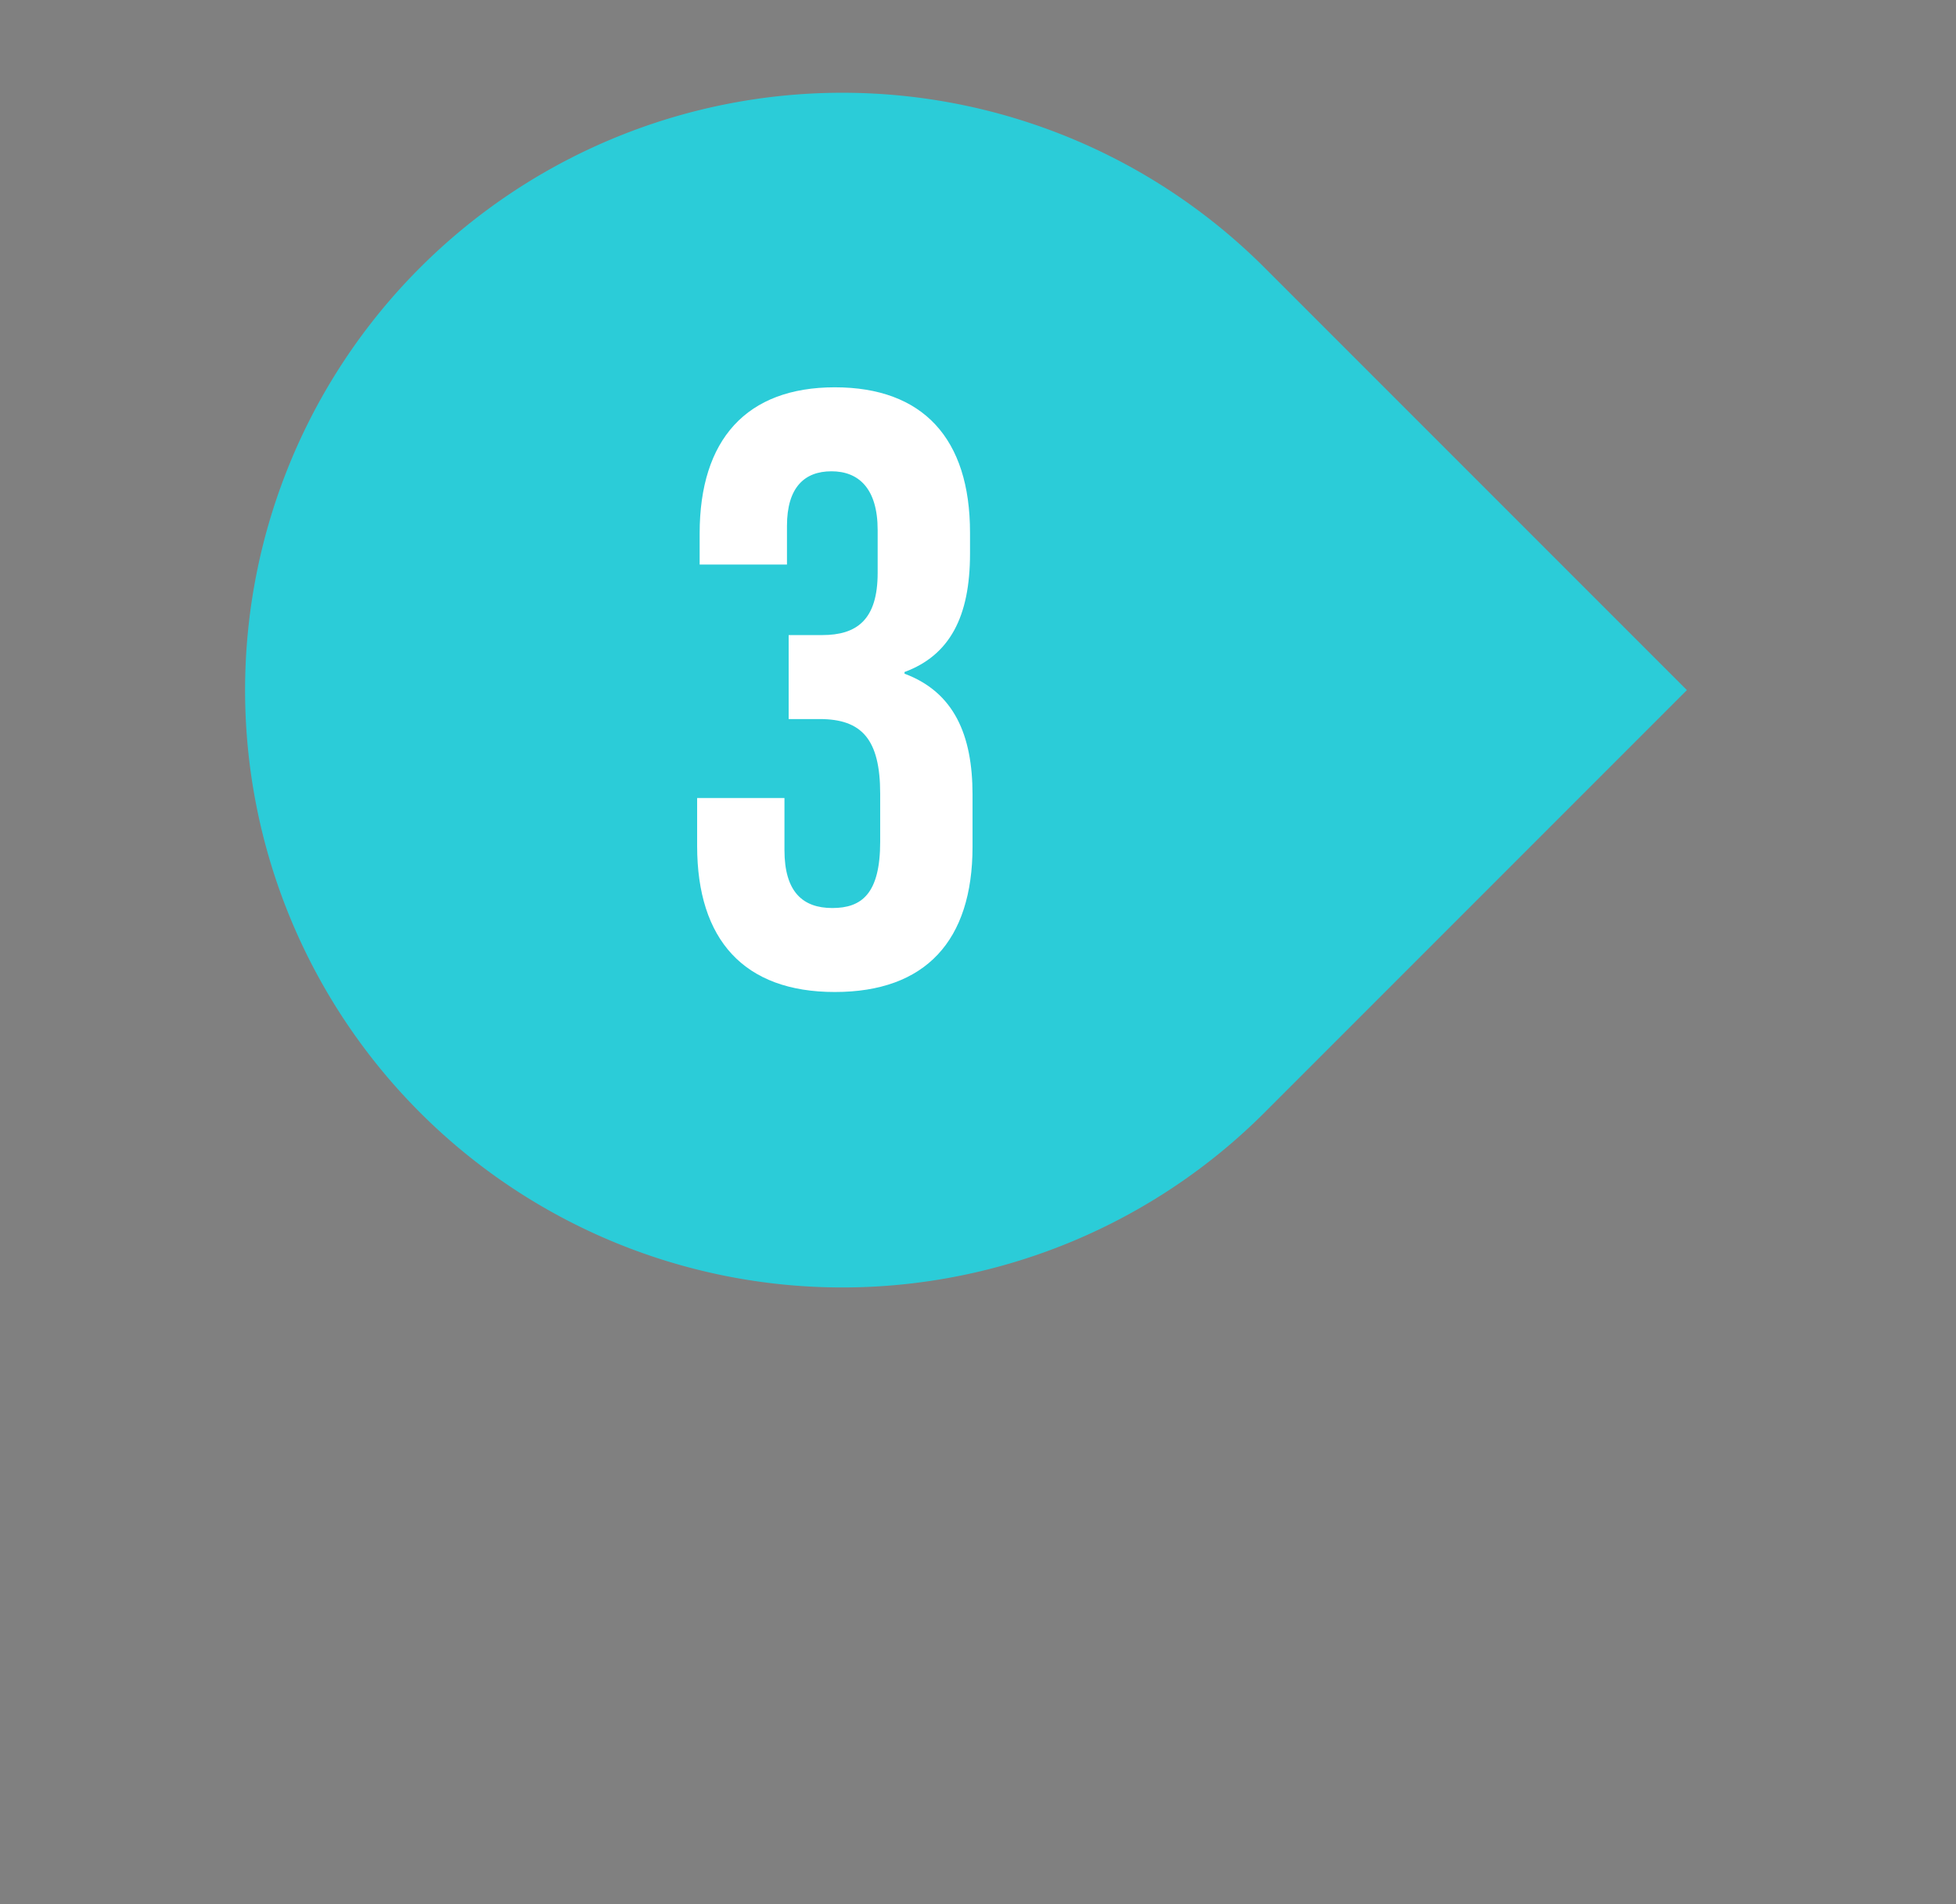 <svg id="d95ed949-c5d9-49b9-aaac-dcc2327921d6" data-name="Numbers" xmlns="http://www.w3.org/2000/svg" xmlns:xlink="http://www.w3.org/1999/xlink" width="199.193" height="193.892" viewBox="0 0 199.193 193.892">
  <rect x="0" y="0" width="199.193" height="193.892" fill="#808080" stroke="none"/>
  <defs>
    <mask id="dec6f2a8-8dc9-40dd-9efa-a85a46f18810" x="-43.404" y="-48.045" width="272.268" height="270.559" maskUnits="userSpaceOnUse"/>
    <mask id="d1542e2d-c6a9-4f67-a733-39e7e1e098ff" x="14.362" y="-1.113" width="158.826" height="158.861" maskUnits="userSpaceOnUse"/>
  </defs>
  <title>bullet_3</title>
  <g style="mask: url(#dec6f2a8-8dc9-40dd-9efa-a85a46f18810)">
    <g id="040c3971-cbec-492e-87ca-91b8d70c76f0" data-name="Shadow" style="opacity: 0.82">
      <path d="M-1254.266-898.763c38.821-38.821,101.246-24.791,143.586,17.549s37.403,93.42,6.382,124.441c-37.403,37.403-106.032,40.745-148.372-1.595S-1279.792-873.236-1254.266-898.763Z" transform="translate(1279.169 921.554)"/>
    </g>
  </g>
  <g id="88c582d3-3ea7-4ac0-bf6c-e5dc2f4a3e24" data-name="Point">
    <path d="M-1150.386-894.296l43.005,43.005-43.005,43.005a60.819,60.819,0,0,1-86.011,0,60.819,60.819,0,0,1,0-86.011A60.819,60.819,0,0,1-1150.386-894.296Z" transform="translate(1279.169 921.554)" style="fill: #2bccd8"/>
  </g>
  <g style="mask: url(#d1542e2d-c6a9-4f67-a733-39e7e1e098ff)">
    <g id="fad32f4f-67cb-407d-a285-63ba1a6b5726" data-name="Shadow">
      <path d="M-1236.397-894.296a60.819,60.819,0,0,1,86.011,0c5.816,5.816,15.359,15.359,23.982,23.982a116.569,116.569,0,0,1,11.497,26.551l-35.478,35.478a60.819,60.819,0,0,1-86.011,0A60.819,60.819,0,0,1-1236.397-894.296Z" transform="translate(1279.169 921.554)" style="fill: #004243"/>
    </g>
  </g>
  <g id="969e4ae5-840a-4ba4-a227-e521f1a4646d" data-name="Circle">
    <path d="M-1193.391-803.525a47.821,47.821,0,0,1-47.766-47.766,47.82,47.82,0,0,1,47.766-47.765,47.819,47.819,0,0,1,47.765,47.765A47.82,47.82,0,0,1-1193.391-803.525Z" transform="translate(1279.169 921.554)" style="fill: #2bccd8"/>
  </g>
  <path d="M-1208.175-835.432v-4.874h8.893v5.302c0,4.275,1.881,5.9,4.874,5.9s4.874-1.454,4.874-6.755v-4.874c0-5.558-1.881-7.61-6.157-7.61h-3.164v-8.551h3.42c3.506,0,5.644-1.539,5.644-6.328v-4.361c0-4.276-1.967-5.986-4.703-5.986s-4.532,1.625-4.532,5.558v3.934h-8.893v-3.164c0-9.577,4.788-14.879,13.767-14.879s13.767,5.216,13.767,14.793v2.138c0,6.413-2.052,10.347-6.67,12.057v0.171c5.045,1.881,6.926,6.242,6.926,12.313v5.302c0,9.577-4.789,14.793-14.023,14.793S-1208.175-825.855-1208.175-835.432Z" transform="translate(1279.169 921.554)" style="fill: #fff"/>
</svg>
